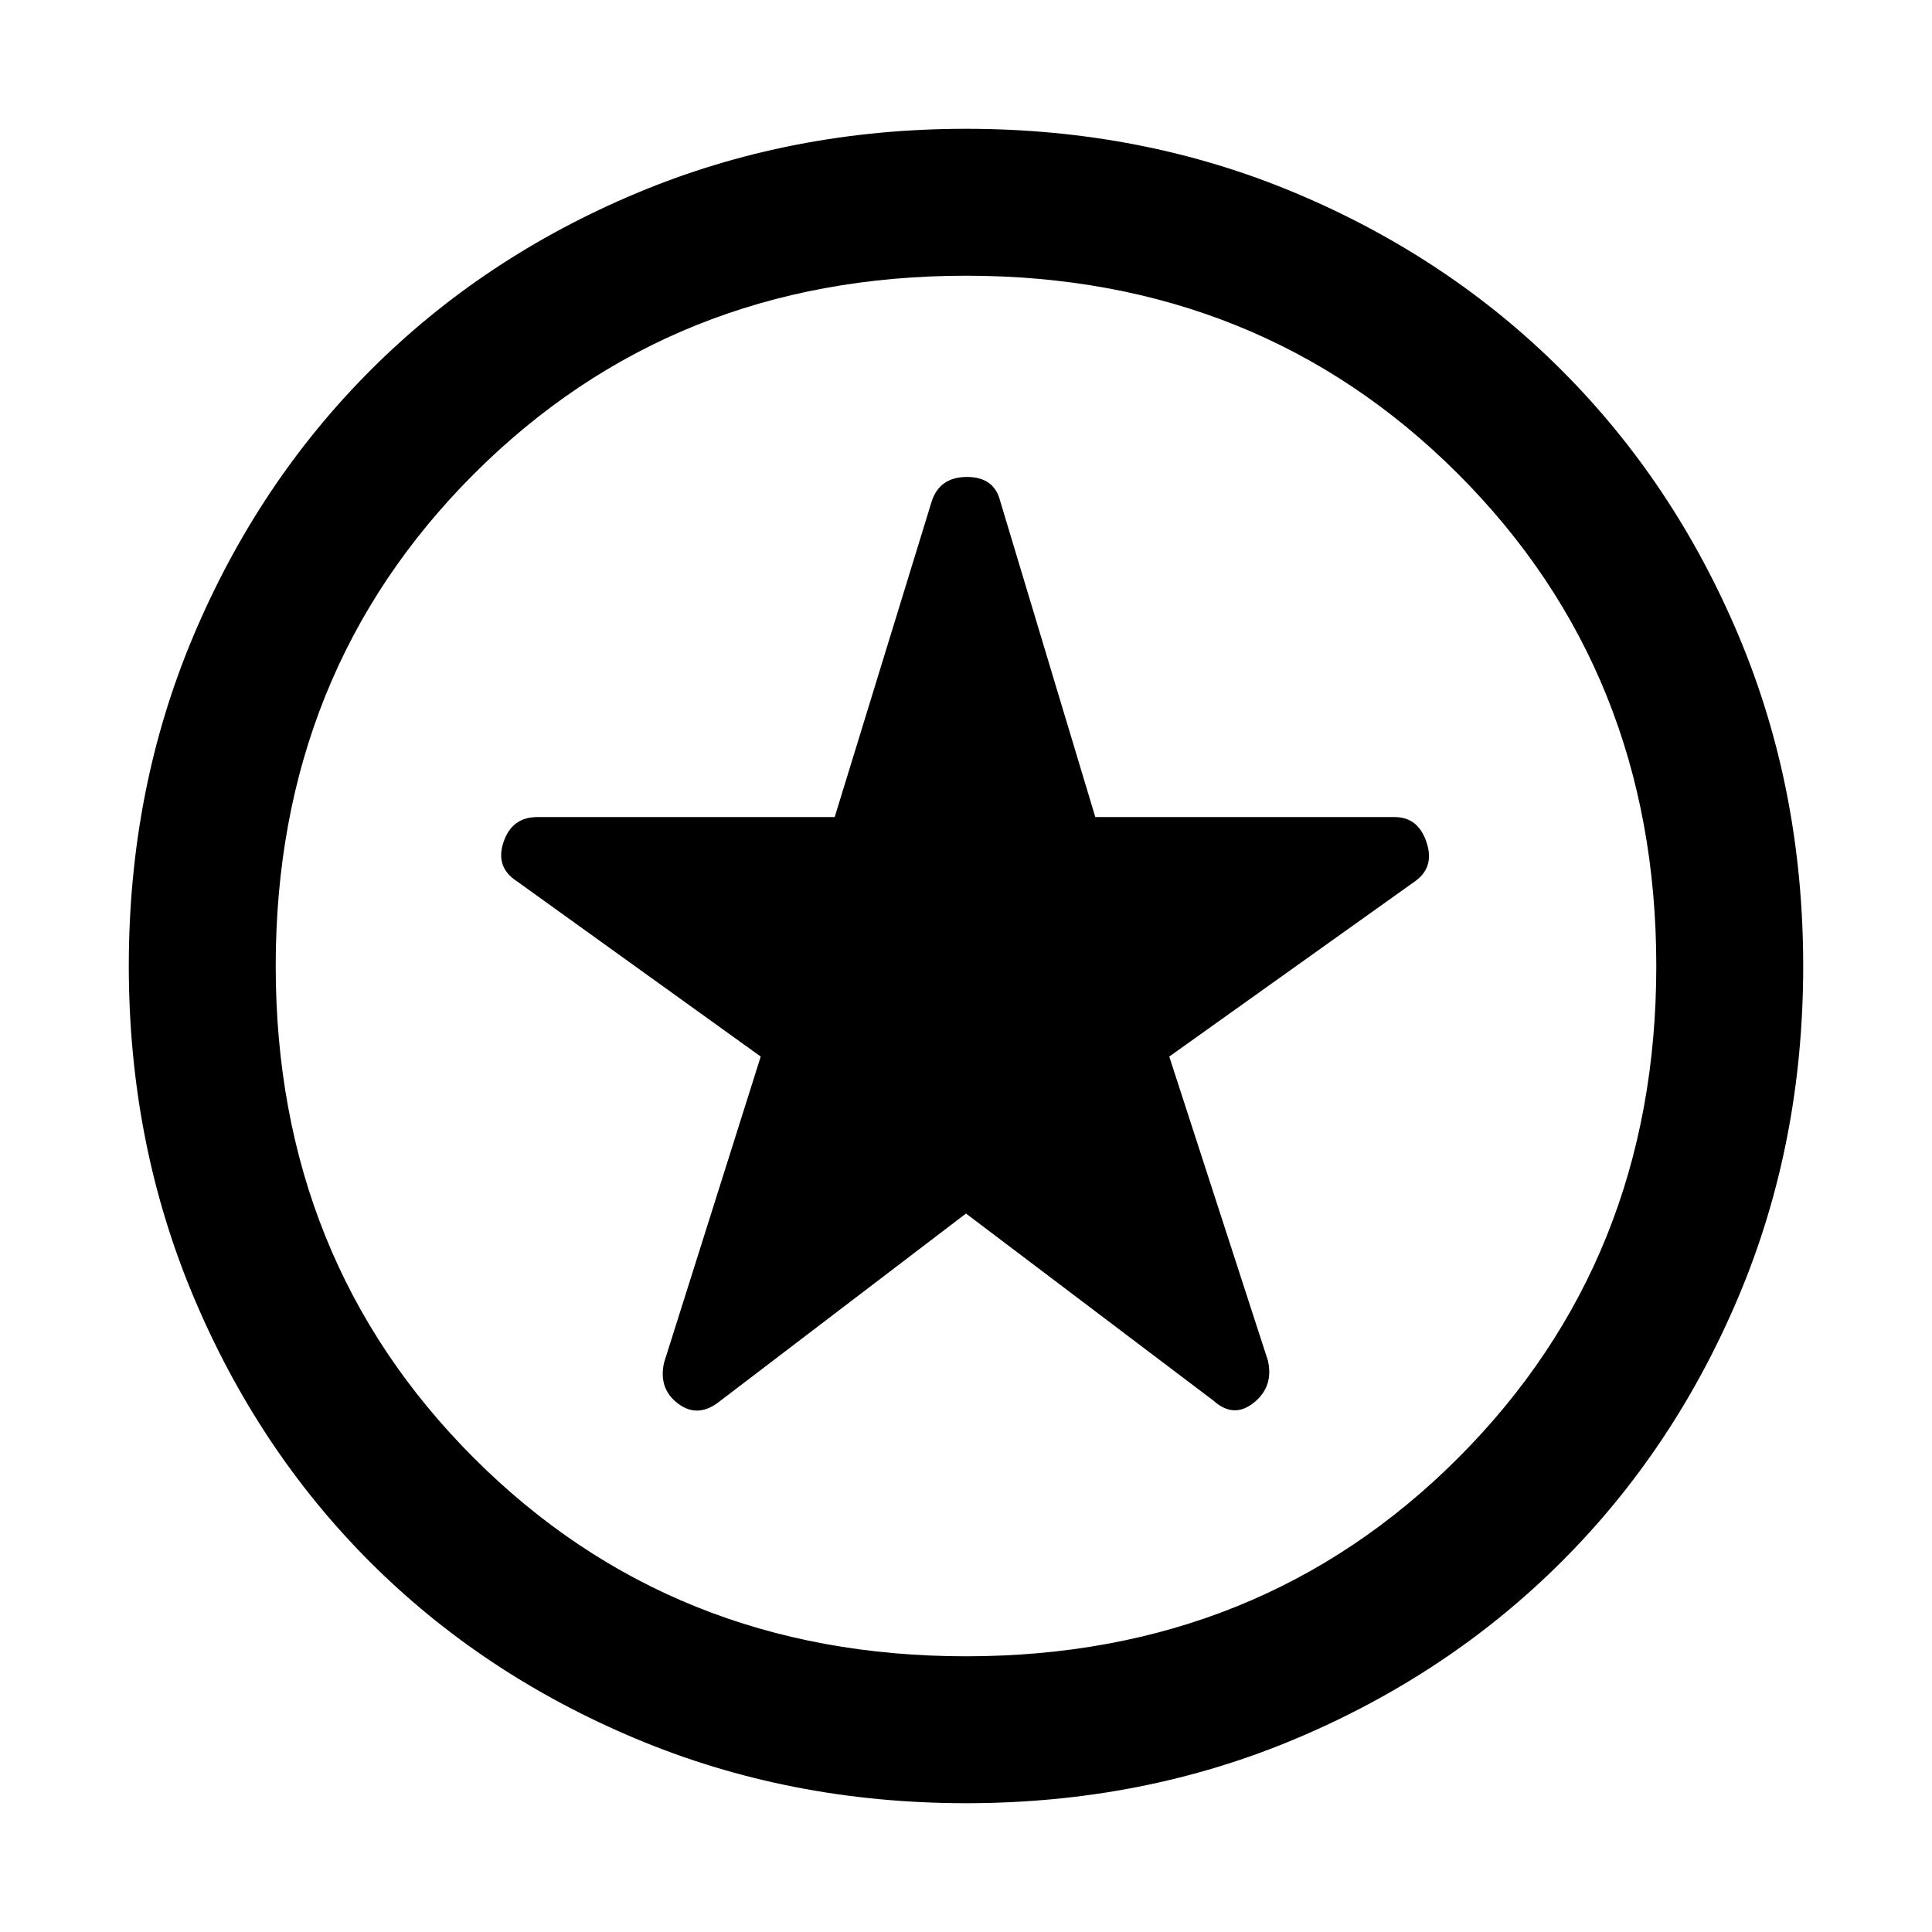 <svg xmlns="http://www.w3.org/2000/svg" height="48" viewBox="0 -960 960 960" width="48"><path d="m480-357 123 93q10 9 20 1t7-21l-49-151 122-87q10-7 5.83-19.5Q704.67-554 693-554H544.25L497-711q-3-12-16.5-12T463-711l-48.25 157H267q-12.67 0-16.83 12.5Q246-529 257-522l121 87-48 152q-3 13 7 20.5t21-1.5l122-93Zm0 293q-87.64 0-163.98-32.02-76.34-32.02-132.16-87.84-55.82-55.82-87.84-132.16T64-480q0-87.9 32.08-163.96 32.08-76.07 88-132.05Q240-832 316.24-864q76.24-32 163.76-32 87.89 0 163.94 32Q720-832 776-776t88 132.08q32 76.09 32 164Q896-392 864-316q-32 76-87.99 131.92-55.98 55.92-132.05 88Q567.9-64 480-64Zm0-416Zm0 343q146 0 244.5-98.5T823-480q0-146-98.5-244.5T480-823q-146 0-244.5 98.5T137-480q0 146 98.5 244.5T480-137Z"/></svg>